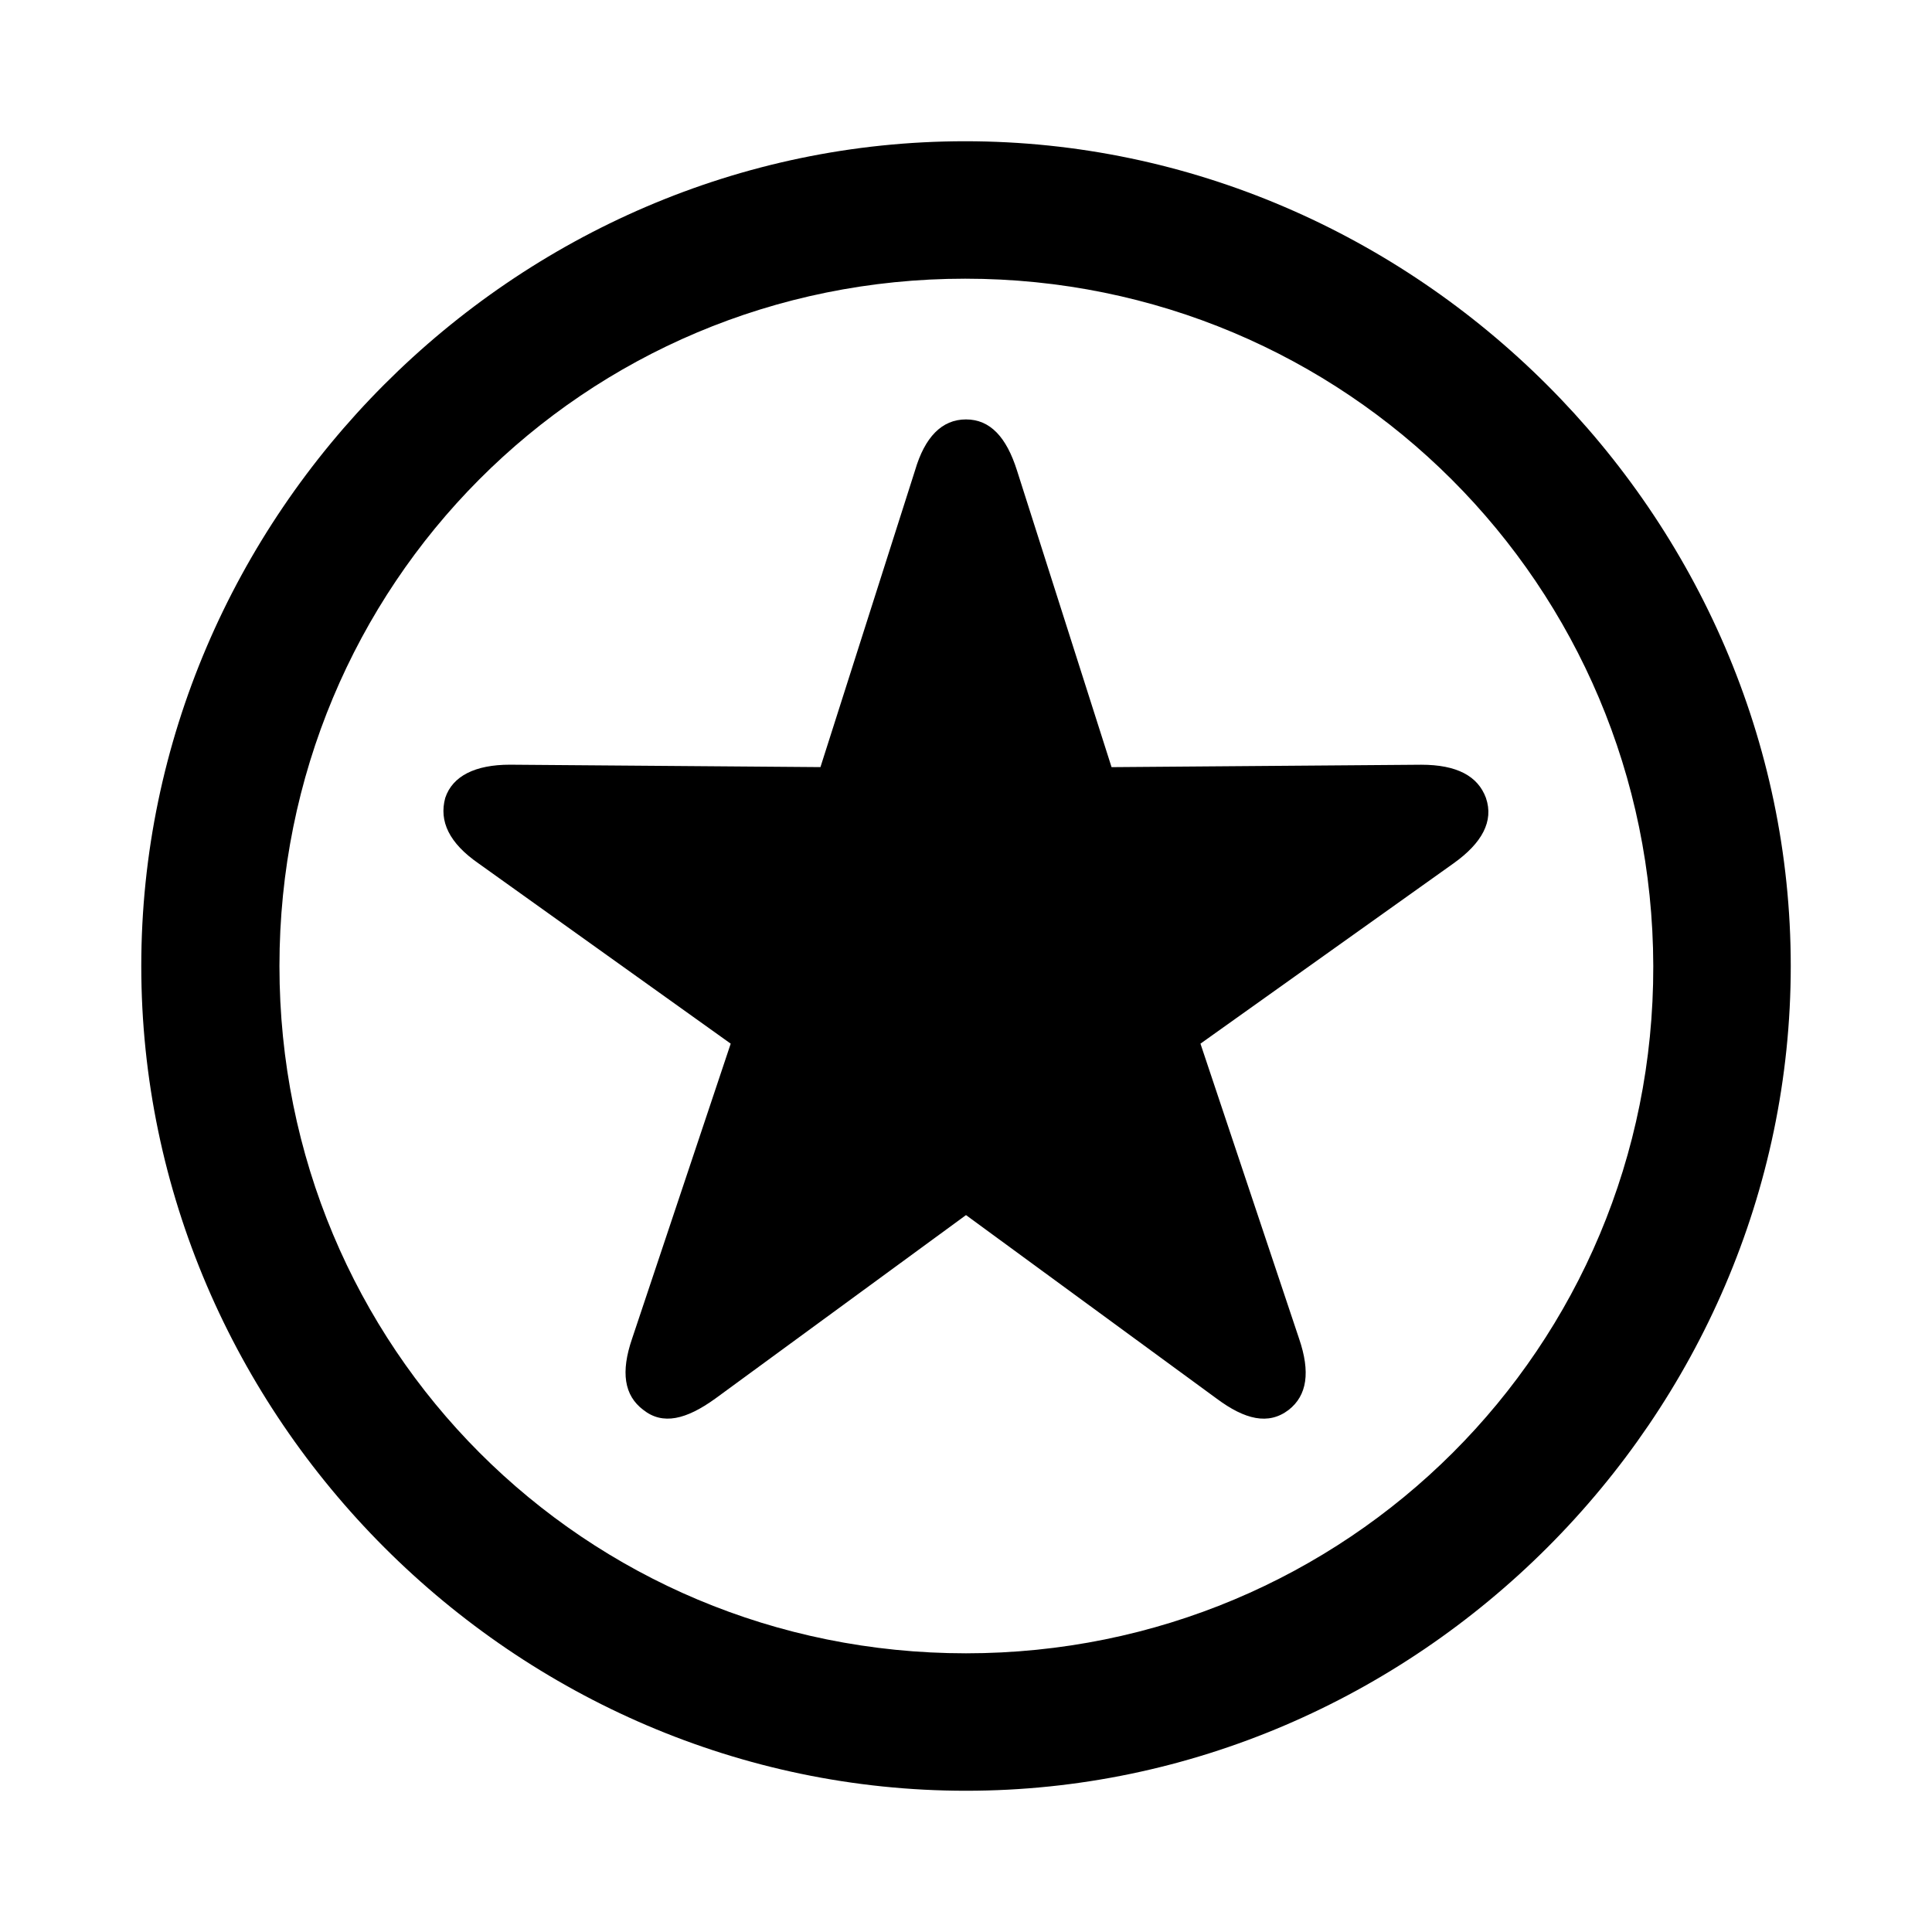 <svg xmlns="http://www.w3.org/2000/svg" width="1em" height="1em" viewBox="0 0 56 56"><path fill="currentColor" d="M28 51.906c13.055 0 23.906-10.828 23.906-23.906c0-13.055-10.875-23.906-23.93-23.906C14.899 4.094 4.095 14.945 4.095 28c0 13.078 10.828 23.906 23.906 23.906m0-3.984C16.937 47.922 8.1 39.062 8.1 28c0-11.04 8.813-19.922 19.876-19.922c11.039 0 19.921 8.883 19.945 19.922c.023 11.063-8.883 19.922-19.922 19.922m-9.352-7.055c.563.446 1.242.281 2.086-.328L28 35.22l7.266 5.32c.82.61 1.5.773 2.085.328c.54-.422.633-1.101.305-2.062l-2.86-8.555l7.337-5.227c.82-.585 1.172-1.218.937-1.898c-.234-.633-.843-.96-1.875-.96l-8.976.07l-2.742-8.602c-.305-.961-.774-1.477-1.477-1.477s-1.195.516-1.477 1.477l-2.742 8.601l-9-.07c-1.008 0-1.664.328-1.875.961c-.187.68.117 1.313.961 1.898l7.313 5.227l-2.86 8.555c-.328.96-.234 1.64.328 2.062"/></svg>